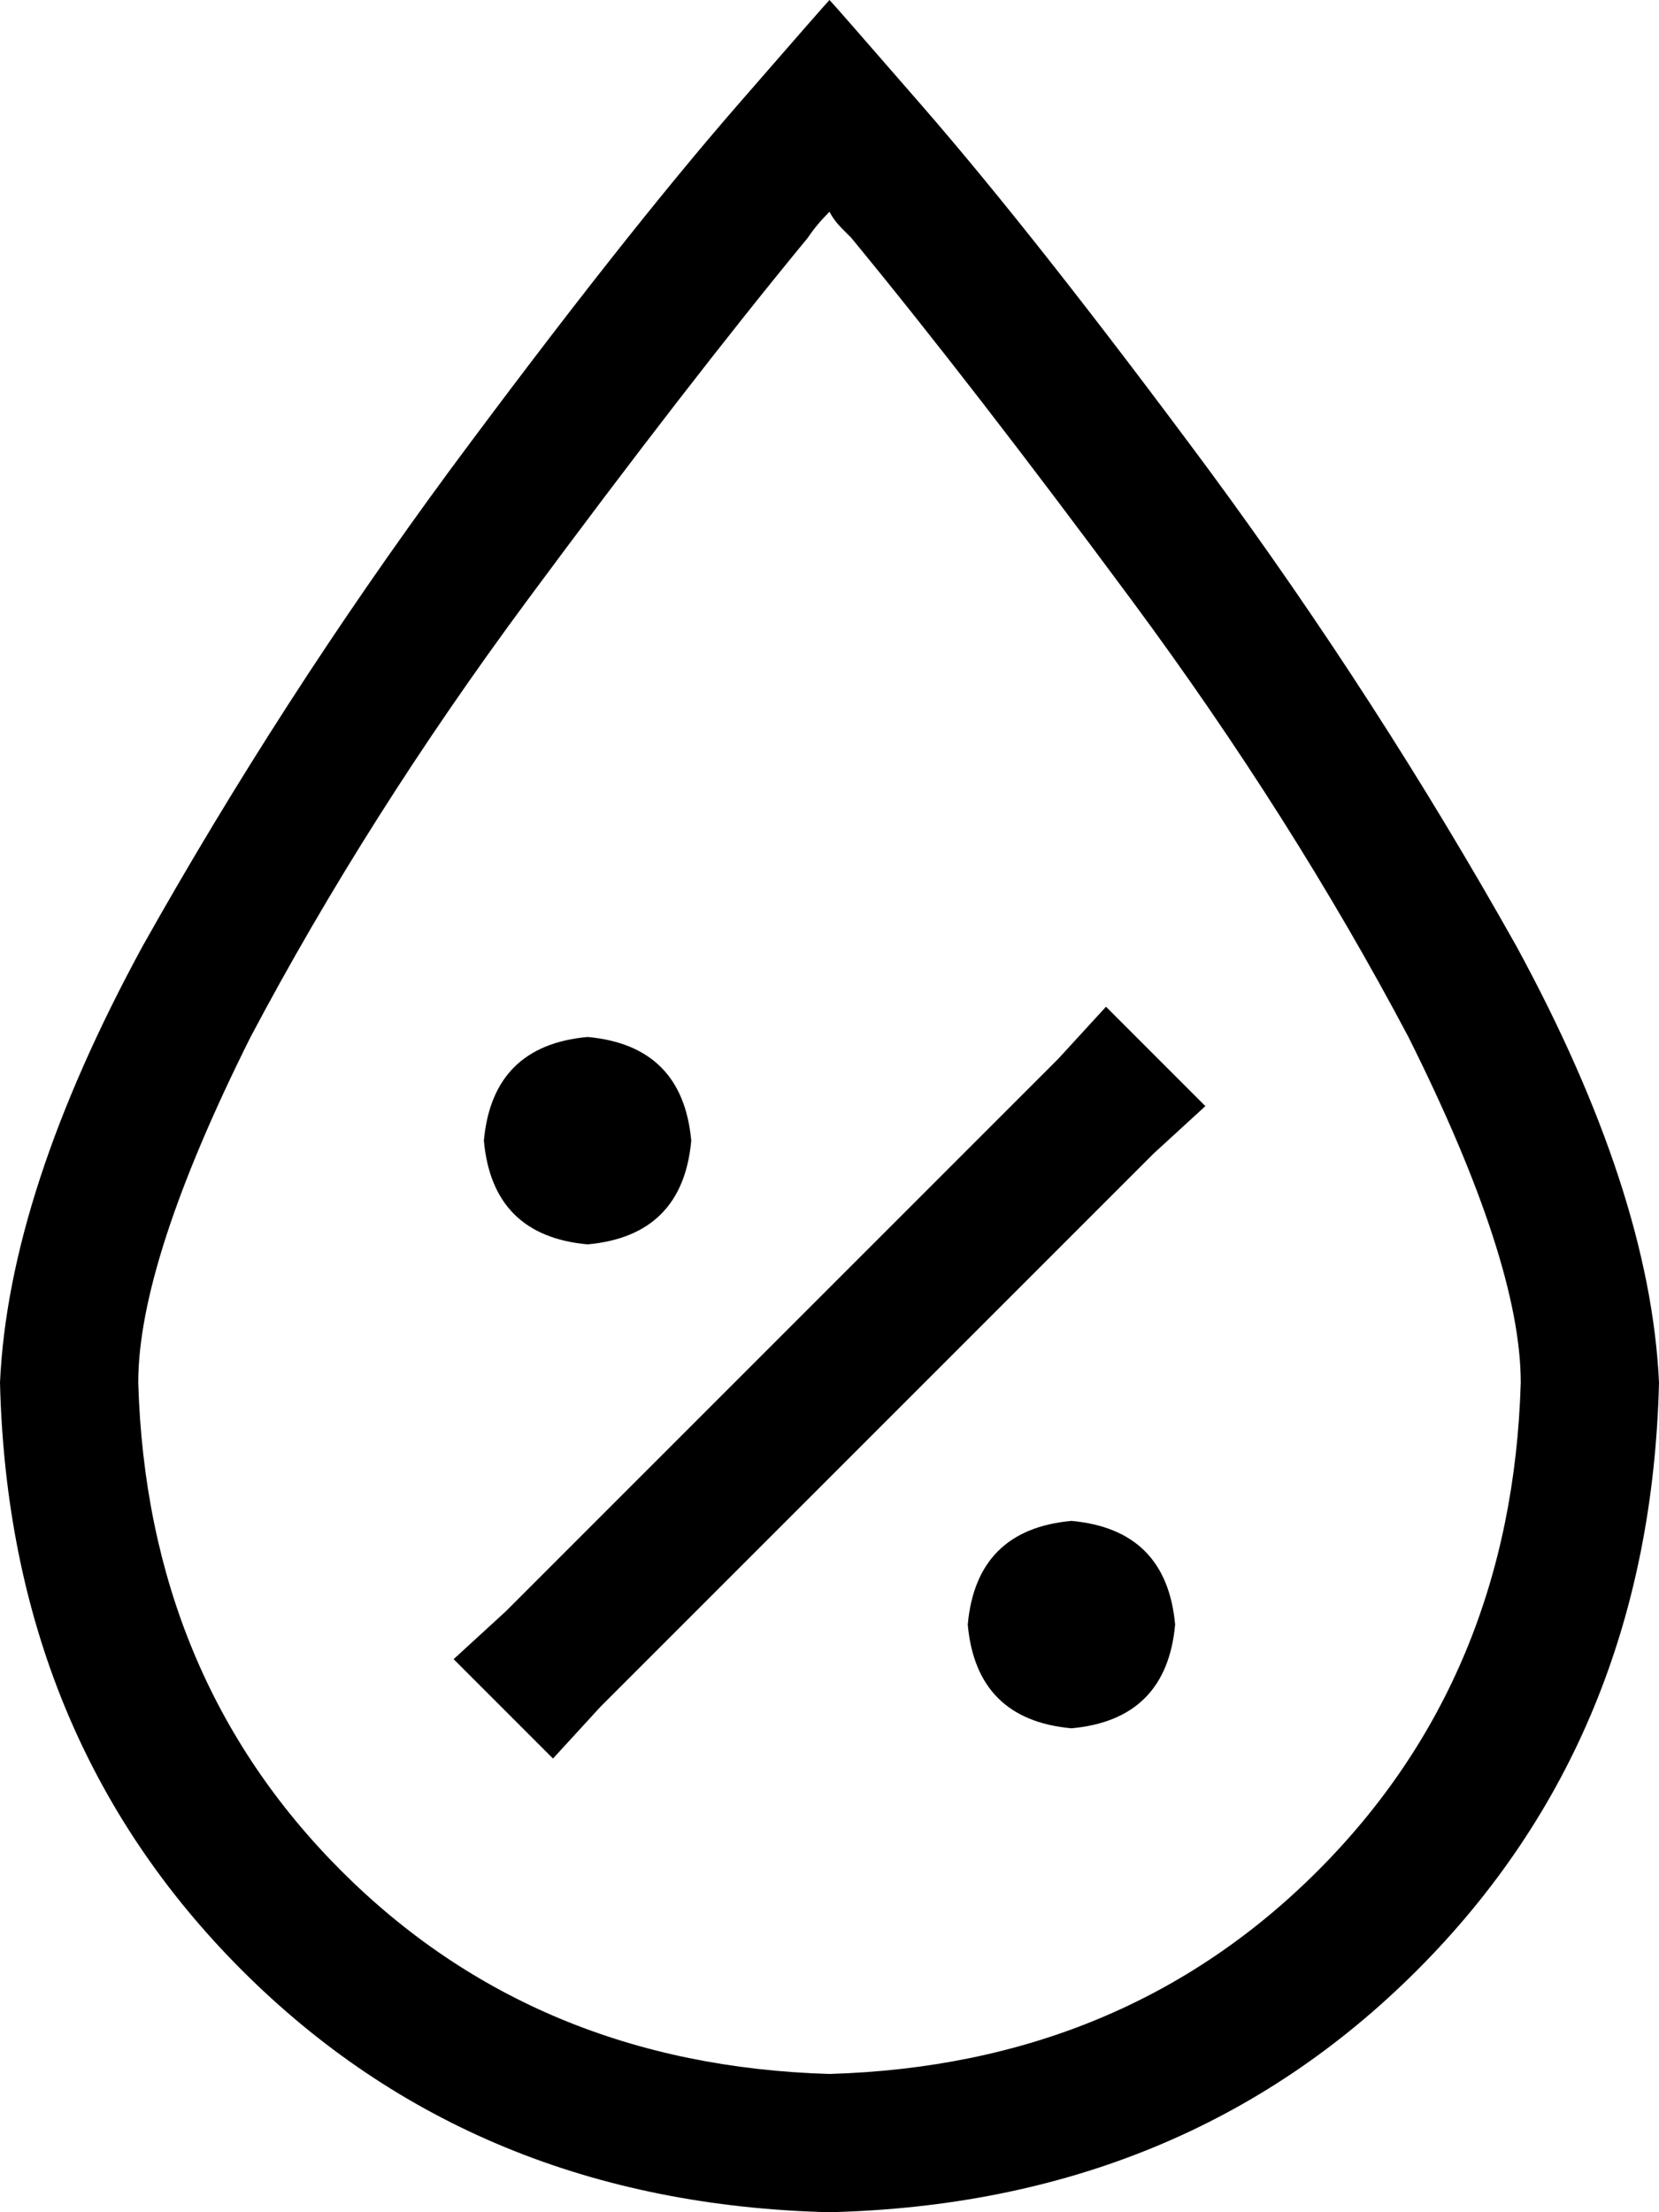 <svg viewBox="0 0 384 512">
  <path
    d="M 352 320 Q 352 292 326 240 Q 299 189 262 139 Q 225 89 197 55 Q 196 54 195 53 Q 193 51 192 49 Q 189 52 187 55 Q 159 89 122 139 Q 85 189 58 240 Q 32 292 32 320 Q 34 388 79 433 Q 124 478 192 480 Q 260 478 305 433 Q 350 388 352 320 L 352 320 Z M 0 320 Q 2 276 33 219 L 33 219 Q 65 162 104 109 L 104 109 Q 144 55 171 24 Q 191 1 192 0 Q 192 0 192 0 Q 193 1 213 24 Q 240 55 280 109 Q 319 162 351 219 Q 382 276 384 320 Q 382 402 328 456 Q 274 510 192 512 Q 110 510 56 456 Q 2 402 0 320 L 0 320 Z M 267 267 L 139 395 L 128 407 L 105 384 L 117 373 L 245 245 L 256 233 L 279 256 L 267 267 L 267 267 Z M 112 264 Q 114 242 136 240 Q 158 242 160 264 Q 158 286 136 288 Q 114 286 112 264 L 112 264 Z M 248 352 Q 270 354 272 376 Q 270 398 248 400 Q 226 398 224 376 Q 226 354 248 352 L 248 352 Z"
  />
</svg>
